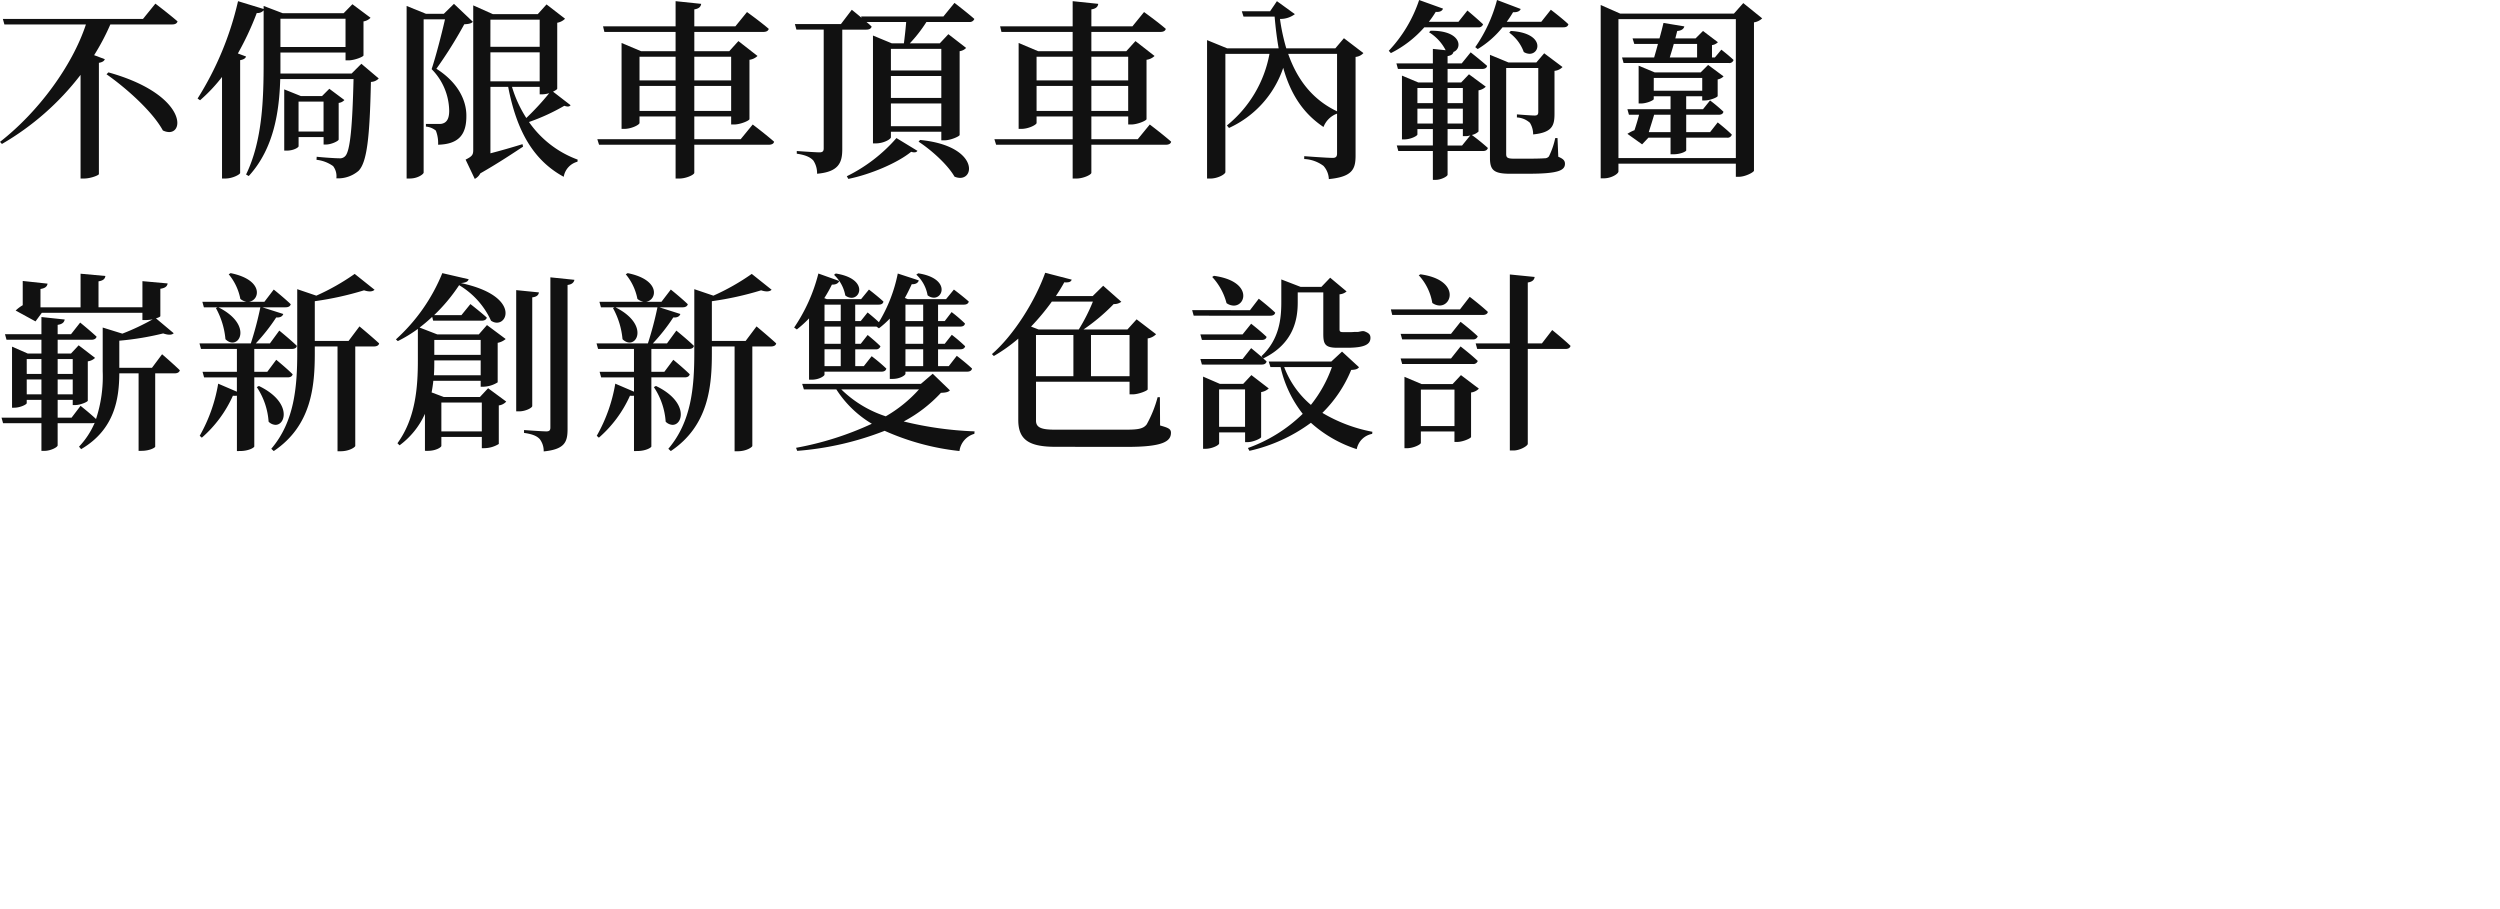 <svg
    xmlns='http://www.w3.org/2000/svg'
    width='550'
    height='200'
    viewBox='0 0 550 200'
    fill='#111'
>
    <path d='M17.724,39.273v-22.8a59.144,59.144,0,0,1-17.3,15.2L0,31.21C8.568,24.533,15.96,14.327,18.9,5.382H.967L.631,4.164H31.457L34.187.8s2.982,2.268,4.872,3.905c-.126.463-.546.672-1.176.672H24.275a49.861,49.861,0,0,1-3.569,6.762l2.352.882c-.126.378-.5.672-1.3.8V38.308c-.041.252-1.805.966-3.275.966Zm18.1-10.583c-2.264-4.157-8.06-9.323-12.39-12.347l.42-.419C40.3,20.516,40.792,29.055,37.21,29.054a3.175,3.175,0,0,1-1.385-.363Z' />
    <path d='M48.844,39.273V16.932a35.274,35.274,0,0,1-4.83,5.124l-.545-.378A68.951,68.951,0,0,0,52.369.259L58,1.981V1.308l4.2,1.6H75.6L77.531.93l3.99,2.982a2.788,2.788,0,0,1-1.553.8v7.476c0,.293-1.974,1.092-3.318,1.092h-.63V11.556H61.695v4.617H77.361L79.5,14.031l3.822,3.234a2.449,2.449,0,0,1-1.722.756c-.252,12.053-.841,17.68-2.731,19.571A6.919,6.919,0,0,1,74,39.23a3.674,3.674,0,0,0-.714-2.687,7.705,7.705,0,0,0-3.654-1.385l.042-.672c1.554.168,4.073.337,4.914.337a1.586,1.586,0,0,0,1.344-.463c1.134-1.092,1.6-6.8,1.848-16.967H61.653c-.21,7.014-1.344,15.245-6.929,21.335l-.589-.336C57.747,30.958,58,21.761,58,13.613V2.273a1.762,1.762,0,0,1-1.511.588,64.578,64.578,0,0,1-4.158,8.9l1.8.672c-.126.378-.5.671-1.3.8V38.056c-.042.336-1.68,1.218-3.234,1.218ZM61.695,10.337H76.016V4.122H61.695Zm.836,22.8V19.661l3.654,1.47h4.666l1.6-1.6,3.317,2.478a1.974,1.974,0,0,1-1.26.63V30.7c-.041.337-1.638,1.093-2.771,1.093h-.546V30.161h-5.5v2.012c0,.252-1.05.966-2.646.966Zm3.15-4.2h5.5V22.349h-5.5Z' />
    <path d='M102.431,35.116c1.428-.714,1.68-1.049,1.68-2.1V1.182l4.325,1.931h9.869l1.934-2.14,4.074,3.15a3.248,3.248,0,0,1-1.722.882V19.493c0,.168-.42.42-.924.672l3.864,2.982c-.252.336-.671.378-1.386.126a44.745,44.745,0,0,1-7.77,3.569,22.437,22.437,0,0,0,10.71,8.274l-.042.462a4.125,4.125,0,0,0-3.024,3.318C117.3,35.242,113.646,28.732,111.8,19.115h-3.906V33.73c2.1-.545,4.62-1.26,7.056-2.016l.126.546c-1.848,1.218-5.418,3.612-9.408,5.88a2.789,2.789,0,0,1-1.218,1.218Zm13.355-9.156a57.334,57.334,0,0,0,5.04-5.459,6.013,6.013,0,0,1-1.47.252h-.625V19.115h-6.09a26.709,26.709,0,0,0,3.147,6.845Zm-7.9-8.063h10.845V11.514H107.892Zm0-7.6h10.845V4.332H107.892ZM89.456,39.273V1.308L93.7,3.03h3.947L99.871.846l4.158,3.948c-.336.378-.923.5-1.89.545a95.971,95.971,0,0,1-6.132,9.786c4.7,2.982,6.594,6.888,6.594,10.29.041,4.116-1.6,6.3-6.216,6.425a7.563,7.563,0,0,0-.5-3.108A3.957,3.957,0,0,0,93.7,27.85v-.587h3.065a1.987,1.987,0,0,0,1.008-.252c.672-.378,1.05-1.176,1.05-2.646a13.291,13.291,0,0,0-3.864-9.156c.882-2.645,2.183-7.6,2.939-10.961H93.2V37.973c0,.294-1.218,1.3-3.066,1.3Z' />
    <path d='M148.631,39.273V31.84H131.789l-.378-1.218h17.22v-5h-7.937v1.431c0,.378-1.722,1.3-3.36,1.3h-.589V9.453l4.284,1.806h7.6V7.02H132.965L132.671,5.8h15.96V.258l5.628.588c-.084.589-.419,1.05-1.512,1.219V5.8h9.03l2.562-3.15s2.982,2.142,4.787,3.7c-.126.463-.545.672-1.175.672h-15.2v4.242h7.68l2.016-2.226,4.2,3.276a3.131,3.131,0,0,1-1.764.84V26.212c-.041.337-2.016,1.176-3.36,1.176h-.671V25.625h-8.106v5h10.205l2.646-3.234s2.939,2.226,4.7,3.78c-.084.462-.546.671-1.176.671H152.745v6.174c0,.42-1.763,1.26-3.275,1.26Zm4.116-14.867h8.106v-5.5h-8.106Zm-12.053,0h7.937v-5.5h-7.937Zm12.053-6.719h8.106V12.479h-8.106Zm-12.053,0h7.937V12.479h-7.937Z' />
    <path d='M186.3,38.773a34.787,34.787,0,0,0,10.92-8.4l4.62,2.814c-.252.378-.715.419-1.386.21-2.982,2.435-8.861,4.955-13.818,5.963Zm23.686.081c-1.511-2.646-5.124-5.88-7.9-7.685l.336-.378c12.251,1.21,12.213,8.343,8.8,8.343a3.164,3.164,0,0,1-1.241-.28m-31.078-3.57c-.63-.672-1.6-1.176-3.612-1.47v-.589s4.116.294,5,.294c.714,0,.924-.294.924-.882V6.516h-6.006L174.879,5.3H185l2.394-3.15s1.008.8,2.142,1.764l-.084-.294h18.1L209.987.636s2.688,2.058,4.369,3.528a1.059,1.059,0,0,1-1.134.671h-9.408a30.833,30.833,0,0,1-3.654,4.7h6.593l1.89-2.016,3.906,3.024a2.351,2.351,0,0,1-1.428.714V29.7c-.041.293-1.974,1.175-3.36,1.175h-.671v-1.89H196V30.2c0,.42-1.6,1.345-3.317,1.345h-.63V7.818l4.158,1.722h2.646c.167-1.26.377-3.108.5-4.7h-8.729a13.719,13.719,0,0,1,1.134,1.008c-.126.463-.545.672-1.175.672H185.3V32.807c0,2.9-.714,5-5.544,5.417a5,5,0,0,0-.844-2.94M196,27.766h11.088v-5H196Zm0-6.215h11.088v-4.83H196Zm0-6.048h11.088V10.757H196Z' />
    <path d='M235.985,39.273V31.84H219.144l-.378-1.218h17.219v-5h-7.937v1.431c0,.378-1.722,1.3-3.36,1.3H224.1V9.453l4.283,1.806h7.6V7.02H220.32L220.026,5.8h15.959V.258l5.628.588c-.084.589-.419,1.05-1.511,1.219V5.8h9.029l2.562-3.15s2.982,2.142,4.787,3.7c-.125.463-.545.672-1.175.672H240.1v4.242h7.685l2.016-2.226,4.2,3.276a3.131,3.131,0,0,1-1.764.84V26.212c-.041.337-2.015,1.176-3.36,1.176h-.671V25.625H240.1v5h10.205l2.646-3.234s2.939,2.226,4.7,3.78c-.084.462-.546.671-1.176.671H240.1v6.174c0,.42-1.764,1.26-3.276,1.26ZM240.1,24.406h8.1v-5.5H240.1Zm-12.054,0h7.937v-5.5h-7.937ZM240.1,17.687h8.1V12.479H240.1Zm-12.054,0h7.937V12.479h-7.937Z' />
    <path d='M291.17,36.5a7.635,7.635,0,0,0-4.242-1.512v-.63s5.04.378,6.258.378c.756,0,.966-.336.966-.966V25a5.031,5.031,0,0,0-2.982,2.94c-4.577-3.066-7.266-7.35-8.861-13.019a22.344,22.344,0,0,1-11.928,13.229l-.462-.546a26.382,26.382,0,0,0,9.365-15.749h-9.7v26c0,.463-1.638,1.428-3.36,1.428h-.672V8.826l4.41,1.8H281.3c-.378-2.142-.672-4.494-.882-6.971h-6.845L273.2,2.484h6.215L280.923.258l3.947,2.856a5.258,5.258,0,0,1-3.275,1.05,44.075,44.075,0,0,0,1.385,6.467h10.794l1.89-2.226,4.284,3.276a2.635,2.635,0,0,1-1.722.84V34.234c0,2.94-.672,4.662-5.88,5.166a4.62,4.62,0,0,0-1.176-2.9m2.982-12.011V11.849H283.4c1.931,5.5,5.208,10,10.752,12.642' />
    <path d='M315.231,39.573V33.226h-7.6l-.336-1.218h7.936V28.4h-3.4v1.176c0,.336-1.512,1.092-2.9,1.092h-.5V16.637l3.612,1.512h3.188V15.168h-7.685l-.336-1.218h8.021V10.757l2.814.294A9.97,9.97,0,0,0,314.391,7.1l.336-.336c6.888-.084,7.014,3.947,5.04,4.662-.126.462-.42.756-1.3.923v1.6h3.108l1.974-2.436s2.183,1.722,3.612,2.982c-.084.462-.5.672-1.092.672h-7.6v2.982h2.982l1.722-1.806,3.7,2.731a2.984,2.984,0,0,1-1.6.8v9.066a3.078,3.078,0,0,1-1.47.756,44.138,44.138,0,0,1,3.528,2.856c-.126.462-.5.671-1.093.671h-7.769v5.208c0,.378-1.428,1.134-2.6,1.134Zm3.235-7.56h3.191l1.806-2.226a3.372,3.372,0,0,1-1.05.167h-.582V28.4h-3.36Zm0-4.829h3.36V23.9h-3.36Zm-6.636,0h3.4V23.9h-3.4Zm6.636-4.494h3.36V19.367h-3.36Zm-6.636,0h3.4V19.367h-3.4Zm20.413,15.534c-3.612,0-4.451-.8-4.451-3.486V12.06l4.073,1.679H338l1.723-2.016,4.031,3.024a2.765,2.765,0,0,1-1.764.84v9.45c0,2.6-.5,4.116-4.7,4.536a4.76,4.76,0,0,0-.714-2.562,4.663,4.663,0,0,0-2.856-1.176v-.672s3.065.252,3.9.252c.63,0,.8-.252.8-.8v-9.66h-7.061v18.9c0,.756.211,1.05,1.638,1.05h3.57c1.512,0,2.772-.042,3.234-.084a1.171,1.171,0,0,0,.966-.42,16.832,16.832,0,0,0,1.386-4.032h.5l.168,4.116c1.134.463,1.47.882,1.47,1.554,0,1.512-1.68,2.183-8.022,2.183Zm2.982-26.795a9.061,9.061,0,0,0-3.191-4.242l.336-.378c7.366.433,6.569,5.026,4.145,5.025a2.452,2.452,0,0,1-1.29-.4Zm-29.694-.256A30.149,30.149,0,0,0,312.211.006l5.25,1.89c-.168.5-.672.8-1.6.714a19.971,19.971,0,0,1-1.512,2.184h6.51l1.975-2.478s2.1,1.763,3.443,3.023a1,1,0,0,1-1.092.672h-11.84a24.235,24.235,0,0,1-7.35,5.67Zm19.025-.8A32.633,32.633,0,0,0,329.344,0l5.207,1.974c-.168.463-.714.756-1.68.715a22.662,22.662,0,0,1-1.386,2.1h7.6l2.1-2.646s2.394,1.805,3.864,3.191c-.126.463-.462.672-1.092.672h-13.4a20.747,20.747,0,0,1-5.46,4.788Z' />
    <path d='M352.151,39.231V1.1l4.284,1.89h25.031L383.523.679l4.158,3.36a3.288,3.288,0,0,1-1.806.882V37.552c-.041.336-1.89,1.344-3.36,1.344h-.63V36H356.056v1.722c0,.5-1.512,1.512-3.234,1.512Zm3.906-4.451h25.828V4.206H356.056Zm11.464-.839V30.287h-4.872l-1.386,1.47-3.232-2.31a7.691,7.691,0,0,1,1.554-.8c.378-1.134.756-2.394,1.008-3.4h-2.227l-.336-1.218h9.491V21.173h-3.7v.63c0,.252-1.512.966-2.856.966H360.5V14.453l3.528,1.471h10.121l1.638-1.638,3.4,2.52a2.52,2.52,0,0,1-1.3.671v3.654c-.042.294-1.722.966-2.813.966h-.589v-.924H370.96v2.856h3.7l1.554-1.932a34.051,34.051,0,0,1,2.941,2.476c-.084.462-.462.671-1.05.671h-7.139v3.829h5.25l1.679-2.142s1.932,1.512,3.108,2.687a.955.955,0,0,1-1.049.672h-8.987V33.1c0,.168-1.093.841-2.857.841Zm-4.79-4.868h4.788V25.247h-3.612c-.333,1.176-.8,2.6-1.176,3.826m1.093-9.114h10.667V17.141h-10.66Zm-6.634-6.094-.337-1.218h7.056c.252-.84.546-1.89.84-2.982h-5.207l-.378-1.218h5.922c.336-1.176.63-2.353.882-3.4l4.577.756c-.084.545-.672.966-1.554,1.008l-.419,1.638h4.451l1.638-1.638,3.276,2.478a2.2,2.2,0,0,1-1.3.63v2.73h.63l1.428-1.722s1.638,1.26,2.687,2.268a.953.953,0,0,1-1.049.671Zm10.163-1.218h6.006V9.666h-5.128c-.289,1.091-.626,2.1-.878,2.982Z' />
    <path d='M30.491,99.19V82.139H26.249c-.041,5.417-.923,12.3-8.4,16.673l-.463-.545a17.721,17.721,0,0,0,3.444-5.25,2.536,2.536,0,0,1-.588.084h-7.56v4.872c0,.42-1.554,1.218-2.9,1.218H9.114V93.1H.672L.337,91.883H9.114v-3.91H5.88v.714c0,.294-1.427,1.008-2.771,1.008H2.646V76.26L6.09,77.773H9.114V74.747H1.431L1.1,73.529H9.114v-3.78l5.124.545c-.126.589-.463,1.008-1.554,1.176v2.058h2.939l2.016-2.562s2.227,1.807,3.612,3.107c-.126.462-.545.672-1.133.672H12.684v3.028h2.939l1.68-1.806,3.612,2.772a2.82,2.82,0,0,1-1.6.756v8.652c-.042.293-1.68.966-2.772.966H16v-1.14H12.684v3.91h3.065l1.975-2.6s2.016,1.6,3.4,2.9a29.852,29.852,0,0,0,1.471-10.5V72.059L26.92,73.4a50.6,50.6,0,0,0,6.678-3.15,8.911,8.911,0,0,1-1.554.167h-.713v-1.6H9.2l-1.386,1.89L3.444,68.322A7.9,7.9,0,0,1,5,67.147V61.812l5.46.589c-.085.588-.463,1.007-1.554,1.175v4.032h8.82V60.216l5.459.5c-.084.588-.42,1.008-1.512,1.176V67.6h9.661V61.854l5.543.5c-.084.588-.462,1.008-1.6,1.175v6.006c0,.126-.378.337-.966.5l3.906,3.276c-.42.42-1.219.42-2.31.042a63.272,63.272,0,0,1-9.66,1.6v5.963h7.187l2.226-2.982s2.394,2.058,3.906,3.528c-.126.462-.546.672-1.134.672H34.144V98.261c0,.21-1.175.923-3.024.923ZM12.684,86.759H16V83.483H12.684Zm-6.8,0h3.23V83.483H5.88Zm6.8-4.494H16V78.989H12.684Zm-6.8,0h3.23V78.989H5.88Z' />
    <path d='M74.255,99.274V76.217h-5v1.47c0,7.308-.714,15.96-9.029,21.545l-.546-.5c5.081-5.963,5.711-13.566,5.711-21.125V63.618l4.2,1.427a49.749,49.749,0,0,0,8.44-4.787L82.4,63.744c-.419.419-1.175.5-2.309.126a69.223,69.223,0,0,1-10.836,2.394V75h7.434l2.394-3.192s2.687,2.226,4.325,3.738c-.084.463-.545.672-1.134.672H78.158V98.1c0,.252-1.26,1.176-3.234,1.176Zm-22.133-.042V87.052a3.025,3.025,0,0,1-.881,0A26.683,26.683,0,0,1,44.4,96.291l-.464-.418A34.851,34.851,0,0,0,48,84.407l4.115,1.766V83.021H44.9L44.56,81.8h7.559V76.763h-7.9l-.337-1.219h11.3a73.925,73.925,0,0,0,2.1-7.937H48.046c7.938,3.99,4.368,9.827,1.554,7.014a17.364,17.364,0,0,0-2.1-6.845l.378-.168H44.854l-.337-1.218h9.66a3.081,3.081,0,0,1-1.3-.63,12,12,0,0,0-2.561-5.418l.42-.252c7.307,1.47,6.467,5.922,4.073,6.3h3.36L60.227,63.7s2.309,1.848,3.738,3.234c-.126.463-.546.672-1.134.672H57.705l4.62,1.47c-.168.5-.672.84-1.554.756a41.353,41.353,0,0,1-4.494,5.711h3.108l2.058-2.813s2.435,1.974,3.864,3.36c-.084.462-.5.672-1.092.672H55.941V81.8H58.8l1.974-2.646s2.268,1.849,3.612,3.192c-.126.462-.5.672-1.092.672h-7.35v15.2c0,.252-1.218,1.008-3.15,1.008Zm6.971-6.467a15.553,15.553,0,0,0-2.6-7.6l.462-.252c7.182,3.452,6,8.553,3.661,8.553a2.247,2.247,0,0,1-1.525-.7Z' />
    <path d='M118.731,96.586c-.589-.63-1.554-1.092-3.444-1.344v-.63s4.032.293,4.914.293c.671,0,.882-.251.882-.84V61.014l5.291.545c-.126.589-.545,1.008-1.511,1.134V94.4c0,2.813-.589,4.451-5.25,4.913a4.326,4.326,0,0,0-.882-2.73m-25.243,2.6V91.042a17.542,17.542,0,0,1-5.586,6.93l-.462-.462c4.032-5.544,4.491-12.431,4.491-18.269V72.354a29.439,29.439,0,0,1-4.41,2.687l-.419-.378A39.828,39.828,0,0,0,97.309,60.09l5.8,1.344c-.168.5-.589.756-1.723.841,13.9,2.939,10,10.625,6.636,8.273a17.584,17.584,0,0,0-7.014-7.811,38.11,38.11,0,0,1-5.5,6.593h6.006l1.975-2.435s2.226,1.722,3.612,2.982c-.126.462-.546.671-1.134.671H95.293l-.21-.84a36.3,36.3,0,0,1-2.772,2.352l3.906,1.513h9.114l1.805-2.057,4.116,3.065a3.813,3.813,0,0,1-1.763.84v8.692a6.219,6.219,0,0,1-3.109.966h-.63V83.773H95.331c-.085.84-.211,1.679-.378,2.561l2.687,1.008h7.938l1.805-1.932,3.99,2.94a2.61,2.61,0,0,1-1.638.84v8.483a6.165,6.165,0,0,1-3.149.924H106V96.119H97.1v1.974c0,.294-1.176,1.092-2.983,1.092ZM97.1,94.906H106V88.564H97.1ZM95.461,82.559H105.75V79.283H95.545c0,1.008,0,2.1-.084,3.276m.084-4.494H105.75V74.789H95.545ZM113.564,90.5V63.828l5,.5c-.084.546-.42.966-1.47,1.092v23.9c0,.42-1.512,1.176-2.856,1.176Z' />
    <path d='M161.611,99.274V76.217h-5v1.47c0,7.308-.715,15.96-9.03,21.545l-.546-.5c5.081-5.963,5.711-13.566,5.711-21.125V63.618l4.2,1.427a49.758,49.758,0,0,0,8.441-4.787l4.368,3.486c-.419.419-1.175.5-2.309.126a69.211,69.211,0,0,1-10.835,2.394V75h7.433l2.394-3.192s2.687,2.226,4.325,3.738c-.084.463-.545.672-1.134.672h-4.116V98.1c0,.252-1.26,1.176-3.234,1.176Zm-22.133-.042V87.052a3.031,3.031,0,0,1-.882,0,26.683,26.683,0,0,1-6.846,9.239l-.462-.419a34.9,34.9,0,0,0,4.074-11.466l4.116,1.764V83.021h-7.227l-.336-1.219h7.56V76.763h-7.9l-.337-1.219h11.3a73.924,73.924,0,0,0,2.1-7.937H135.4c7.938,3.99,4.368,9.827,1.554,7.014a17.38,17.38,0,0,0-2.1-6.845l.378-.168h-3.024l-.337-1.218h9.66a3.081,3.081,0,0,1-1.3-.63,12,12,0,0,0-2.562-5.418l.42-.252c7.307,1.47,6.467,5.922,4.073,6.3h3.36l2.058-2.688s2.309,1.848,3.738,3.234c-.126.463-.546.672-1.134.672h-5.124l4.62,1.47c-.168.5-.672.84-1.554.756a41.276,41.276,0,0,1-4.494,5.711h3.108l2.058-2.813s2.436,1.974,3.864,3.36c-.084.462-.5.672-1.092.672H143.3V81.8h2.856l1.974-2.646s2.268,1.849,3.612,3.192c-.125.462-.5.672-1.092.672H143.3v15.2c0,.252-1.218,1.008-3.15,1.008Zm6.97-6.467a15.553,15.553,0,0,0-2.6-7.6l.462-.252c7.182,3.452,6,8.553,3.661,8.553a2.247,2.247,0,0,1-1.525-.7Z' />
    <path d='M194.62,94.78a66.709,66.709,0,0,1-19.235,4.409l-.252-.671a68.638,68.638,0,0,0,16.673-5.292,23.6,23.6,0,0,1-7.812-7.56h-7.139l-.378-1.218H202.6l2.6-2.226,3.78,3.654c-.337.378-.841.5-1.975.545a30.8,30.8,0,0,1-8.189,6.3A76.5,76.5,0,0,0,214.4,94.9l-.041.546a4.528,4.528,0,0,0-3.276,3.78,54.392,54.392,0,0,1-16.462-4.449Zm.252-3.192a29.817,29.817,0,0,0,7.308-5.922h-17.1a25.035,25.035,0,0,0,9.785,5.922Zm-16.883-8.062V70.043a23.593,23.593,0,0,1-2.688,2.436l-.588-.42a37.606,37.606,0,0,0,5.331-11.886l4.577,1.638c-.167.5-.714.841-1.6.8a29.885,29.885,0,0,1-1.679,2.982l.545.21h7.56l1.722-2.1s1.974,1.512,3.191,2.646c-.084.462-.462.672-1.049.672h-5.166v3.612h1.218l1.512-1.89s1.428,1.134,2.479,2.142a33.164,33.164,0,0,0,4.157-10.71l4.62,1.512c-.126.5-.63.882-1.553.841-.463,1.007-.967,2.057-1.512,3.023l.63.252h8.441l1.722-2.1s2.016,1.512,3.276,2.646c-.126.462-.5.672-1.092.672h-5.67v3.612h1.471l1.511-1.975a30.148,30.148,0,0,1,2.94,2.52c-.084.463-.462.672-1.05.672h-4.872v3.78h1.471l1.553-1.974a36.527,36.527,0,0,1,2.94,2.519c-.126.463-.5.672-1.093.672h-4.872v3.7h2.359l1.763-2.267s2.1,1.6,3.361,2.813c-.126.462-.5.672-1.093.672H199.2v.462c0,.294-1.134,1.134-2.856,1.134h-.589V70.086a19,19,0,0,1-2.393,2.142l-.546-.378h-4.662v3.78h1.218l1.512-1.932s1.723,1.386,2.814,2.478a.955.955,0,0,1-1.05.672h-4.494v3.7h1.89l1.722-2.183a37.424,37.424,0,0,1,3.234,2.73c-.126.462-.5.672-1.092.672H181.388v.671c0,.252-1.134,1.093-2.813,1.093ZM199.2,80.543H203.1v-3.7H199.2Zm-17.807,0h3.57v-3.7h-3.57ZM199.2,75.63H203.1V71.85H199.2Zm-17.807,0h3.57V71.85h-3.57Zm17.807-5H203.1V67.02H199.2Zm-17.807,0h3.57V67.02h-3.57ZM185.966,65a8.234,8.234,0,0,0-2.479-4.536l.378-.294c6.739,1.059,5.712,5.349,3.469,5.348A2.249,2.249,0,0,1,185.966,65m18.1-.042a8.009,8.009,0,0,0-2.478-4.536l.419-.293c6.727,1.057,5.686,5.362,3.442,5.362a2.242,2.242,0,0,1-1.382-.533Z' />
    <path d='M232.294,98.3c-5.628,0-8.274-1.344-8.274-5.88V74.5a34.989,34.989,0,0,1-5.376,3.821l-.419-.419c4.787-4.158,9.491-11.633,11.717-17.891l5.837,1.512c-.168.462-.545.671-1.638.588-.545,1.008-1.175,2.016-1.848,3.024h8.1l2.31-2.268,3.99,3.528a2.658,2.658,0,0,1-1.68.5,42.677,42.677,0,0,1-6.636,5.585h9.66l2.016-2.226,4.284,3.276a3.177,3.177,0,0,1-1.849.923V85.666c-.041.294-2.015,1.093-3.317,1.093H248.5V83.987H227.922v8.567c0,1.6,1.386,1.975,4.2,1.975h15.539c2.646,0,3.864-.168,4.62-1.176a25.915,25.915,0,0,0,2.394-5.963h.5l.042,6.215c1.805.5,2.393.756,2.393,1.6,0,1.89-1.763,3.108-9.575,3.108Zm7.723-15.531H248.5V73.7h-8.483Zm-12.1,0h8.231V73.7h-8.231ZM226.831,71.85l1.638.63h8.862a40.013,40.013,0,0,0,3.108-6.132h-9.03a50.487,50.487,0,0,1-4.578,5.5' />
    <path d='M274.542,98.56A33.32,33.32,0,0,0,286.6,91.042a25.772,25.772,0,0,1-4.875-10.289h-2.227l-.378-1.219h13.775l2.352-2.183,3.738,3.443c-.336.42-.755.546-1.722.589a28.37,28.37,0,0,1-6.341,9.449,33.712,33.712,0,0,0,11,4.158l-.042.462a4.241,4.241,0,0,0-3.4,3.36,27.885,27.885,0,0,1-10.08-5.8,36.047,36.047,0,0,1-13.523,6.173ZM288.4,89.073a28.415,28.415,0,0,0,4.62-8.315h-10.5a20.28,20.28,0,0,0,5.88,8.315m-23.724,9.655V82.853l3.7,1.6H273.5l1.806-1.931,3.821,2.939a3.281,3.281,0,0,1-1.679.8v9.911c-.042.294-1.764,1.093-2.94,1.093h-.588V95.123h-5.711v2.435c0,.378-1.554,1.176-3.024,1.176ZM268.2,93.9h5.711V85.666H268.2ZM264.42,80.205l-.336-1.218h9.281l1.89-2.394s1.345,1.092,2.6,2.184l-.336-.42c3.864-3.612,4.368-8.064,4.368-11.843V61.473l4.242,1.638h4.578l1.931-2.016,3.612,3.024a2.7,2.7,0,0,1-1.553.63v7.685c0,.463.126.63.714.63h1.344a10.4,10.4,0,0,0,1.26-.041h.756c.252-.042.588-.126.882-.168h.378l.168.042c.966.378,1.3.714,1.3,1.427,0,1.428-1.26,2.184-5.165,2.184h-2.1c-2.73,0-3.108-.8-3.108-3.066v-9.11H285.5v2.184c0,3.527-.756,9.029-7.6,12.347a6.1,6.1,0,0,1,.756.671c-.126.463-.5.672-1.092.672Zm0-5.418-.338-1.214h9.281l1.89-2.352s2.1,1.638,3.4,2.9c-.126.462-.5.671-1.092.671Zm-1.809-5.332-.336-1.218H275l1.932-2.52s2.268,1.764,3.612,3.065c-.084.463-.5.672-1.05.672Zm7.224-2.768a13.341,13.341,0,0,0-3.15-5.754l.378-.252c8.332,1.145,7.2,6.552,4.366,6.551a2.832,2.832,0,0,1-1.6-.548Z' />
    <path d='M332.164,99.106V76.763h-7.182l-.336-1.219h7.518V60.384l5.459.545c-.084.589-.419,1.05-1.512,1.219v13.4h3.109l2.267-2.939s2.562,2.057,4.032,3.486c-.126.462-.5.672-1.092.672h-8.316V97.64c0,.462-1.722,1.47-3.149,1.47ZM308.981,98.6v-15.7l3.78,1.6h6.8l1.848-1.974,3.947,2.982a2.98,2.98,0,0,1-1.722.84v9.786c-.041.293-1.8,1.092-3.065,1.092h-.589v-2.31h-7.391v2.52c0,.337-1.6,1.176-3.109,1.176Zm3.613-4.872h7.391V85.709h-7.391Zm-4.118-13.648-.337-1.218h11.087l2.1-2.646s2.352,1.806,3.779,3.191a1,1,0,0,1-1.092.672Zm0-5.418-.337-1.218h11.087l2.1-2.646s2.352,1.806,3.779,3.192a1,1,0,0,1-1.092.671Zm-2.187-5.374-.294-1.218h15.2l2.142-2.772s2.478,1.89,3.99,3.318c-.085.462-.546.671-1.134.671Zm8.819-2.641a11.9,11.9,0,0,0-2.982-6.09l.378-.21c8.407,1.177,7.127,6.867,4.227,6.867a2.8,2.8,0,0,1-1.623-.571Z' />
</svg>